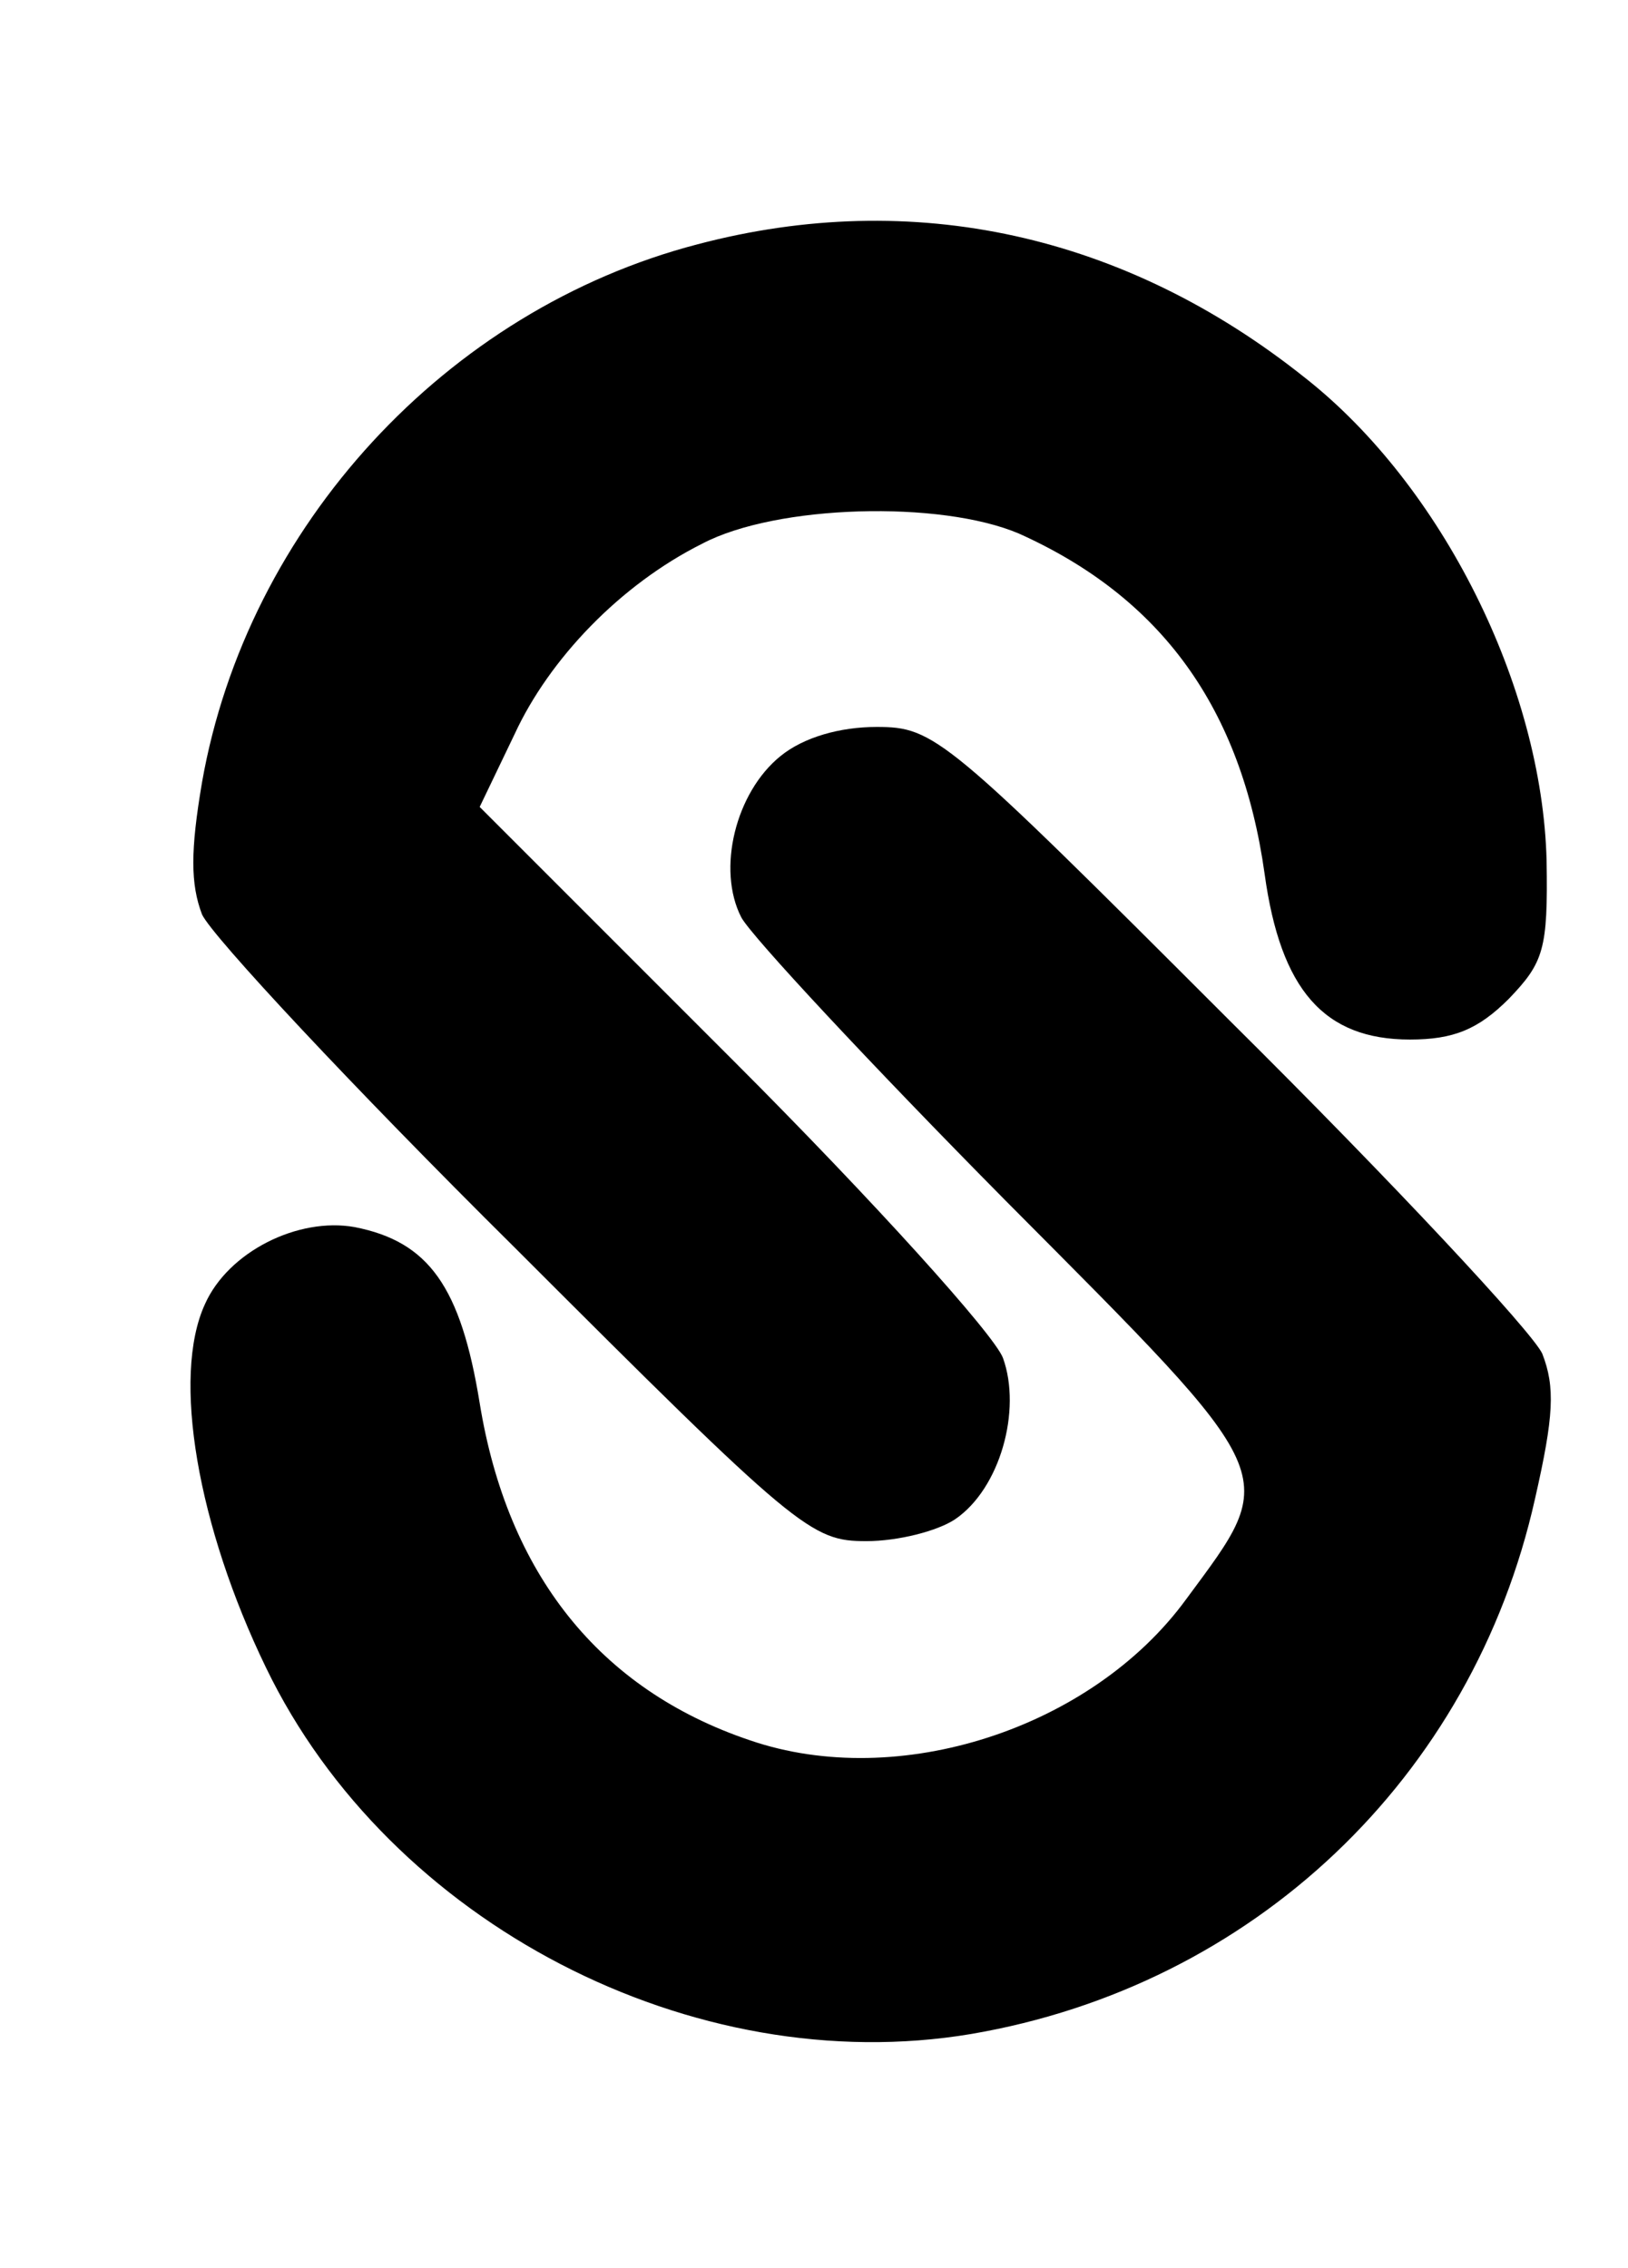 <?xml version="1.0" standalone="no"?>
<!DOCTYPE svg PUBLIC "-//W3C//DTD SVG 20010904//EN"
 "http://www.w3.org/TR/2001/REC-SVG-20010904/DTD/svg10.dtd">
<svg version="1.0" xmlns="http://www.w3.org/2000/svg"
 width="112pt" height="156pt" viewBox="0 0 112 156"
 preserveAspectRatio="xMidYMid meet">

<g transform="translate(0,156) scale(0.1,-0.1)"
fill="#000000" stroke="none">
<path d="M480 1392 c-173 -45 -310 -194 -341 -370 -8 -47 -8 -70 0 -91 7 -15
103 -118 215 -229 195 -195 204 -202 242 -202 22 0 49 7 61 15 31 21 46 75 33
111 -6 16 -89 108 -185 204 l-175 175 24 50 c24 52 73 103 129 131 51 27 164
30 218 7 98 -44 153 -120 169 -234 11 -80 41 -114 100 -114 30 0 47 7 68 28
24 25 27 34 26 95 -3 120 -72 258 -166 332 -124 99 -270 131 -418 92z"/>
<path d="M537 1040 c-31 -25 -44 -78 -27 -111 7 -13 89 -101 182 -195 192
-193 189 -186 124 -274 -65 -89 -198 -132 -300 -97 -104 35 -167 115 -186 232
-13 80 -35 111 -86 121 -39 7 -87 -17 -103 -53 -23 -50 -5 -153 42 -250 85
-176 294 -284 485 -252 194 33 345 176 388 368 13 57 14 77 5 100 -7 15 -103
118 -215 229 -196 196 -203 202 -243 202 -25 0 -50 -7 -66 -20z"/>
</g>
</svg>
